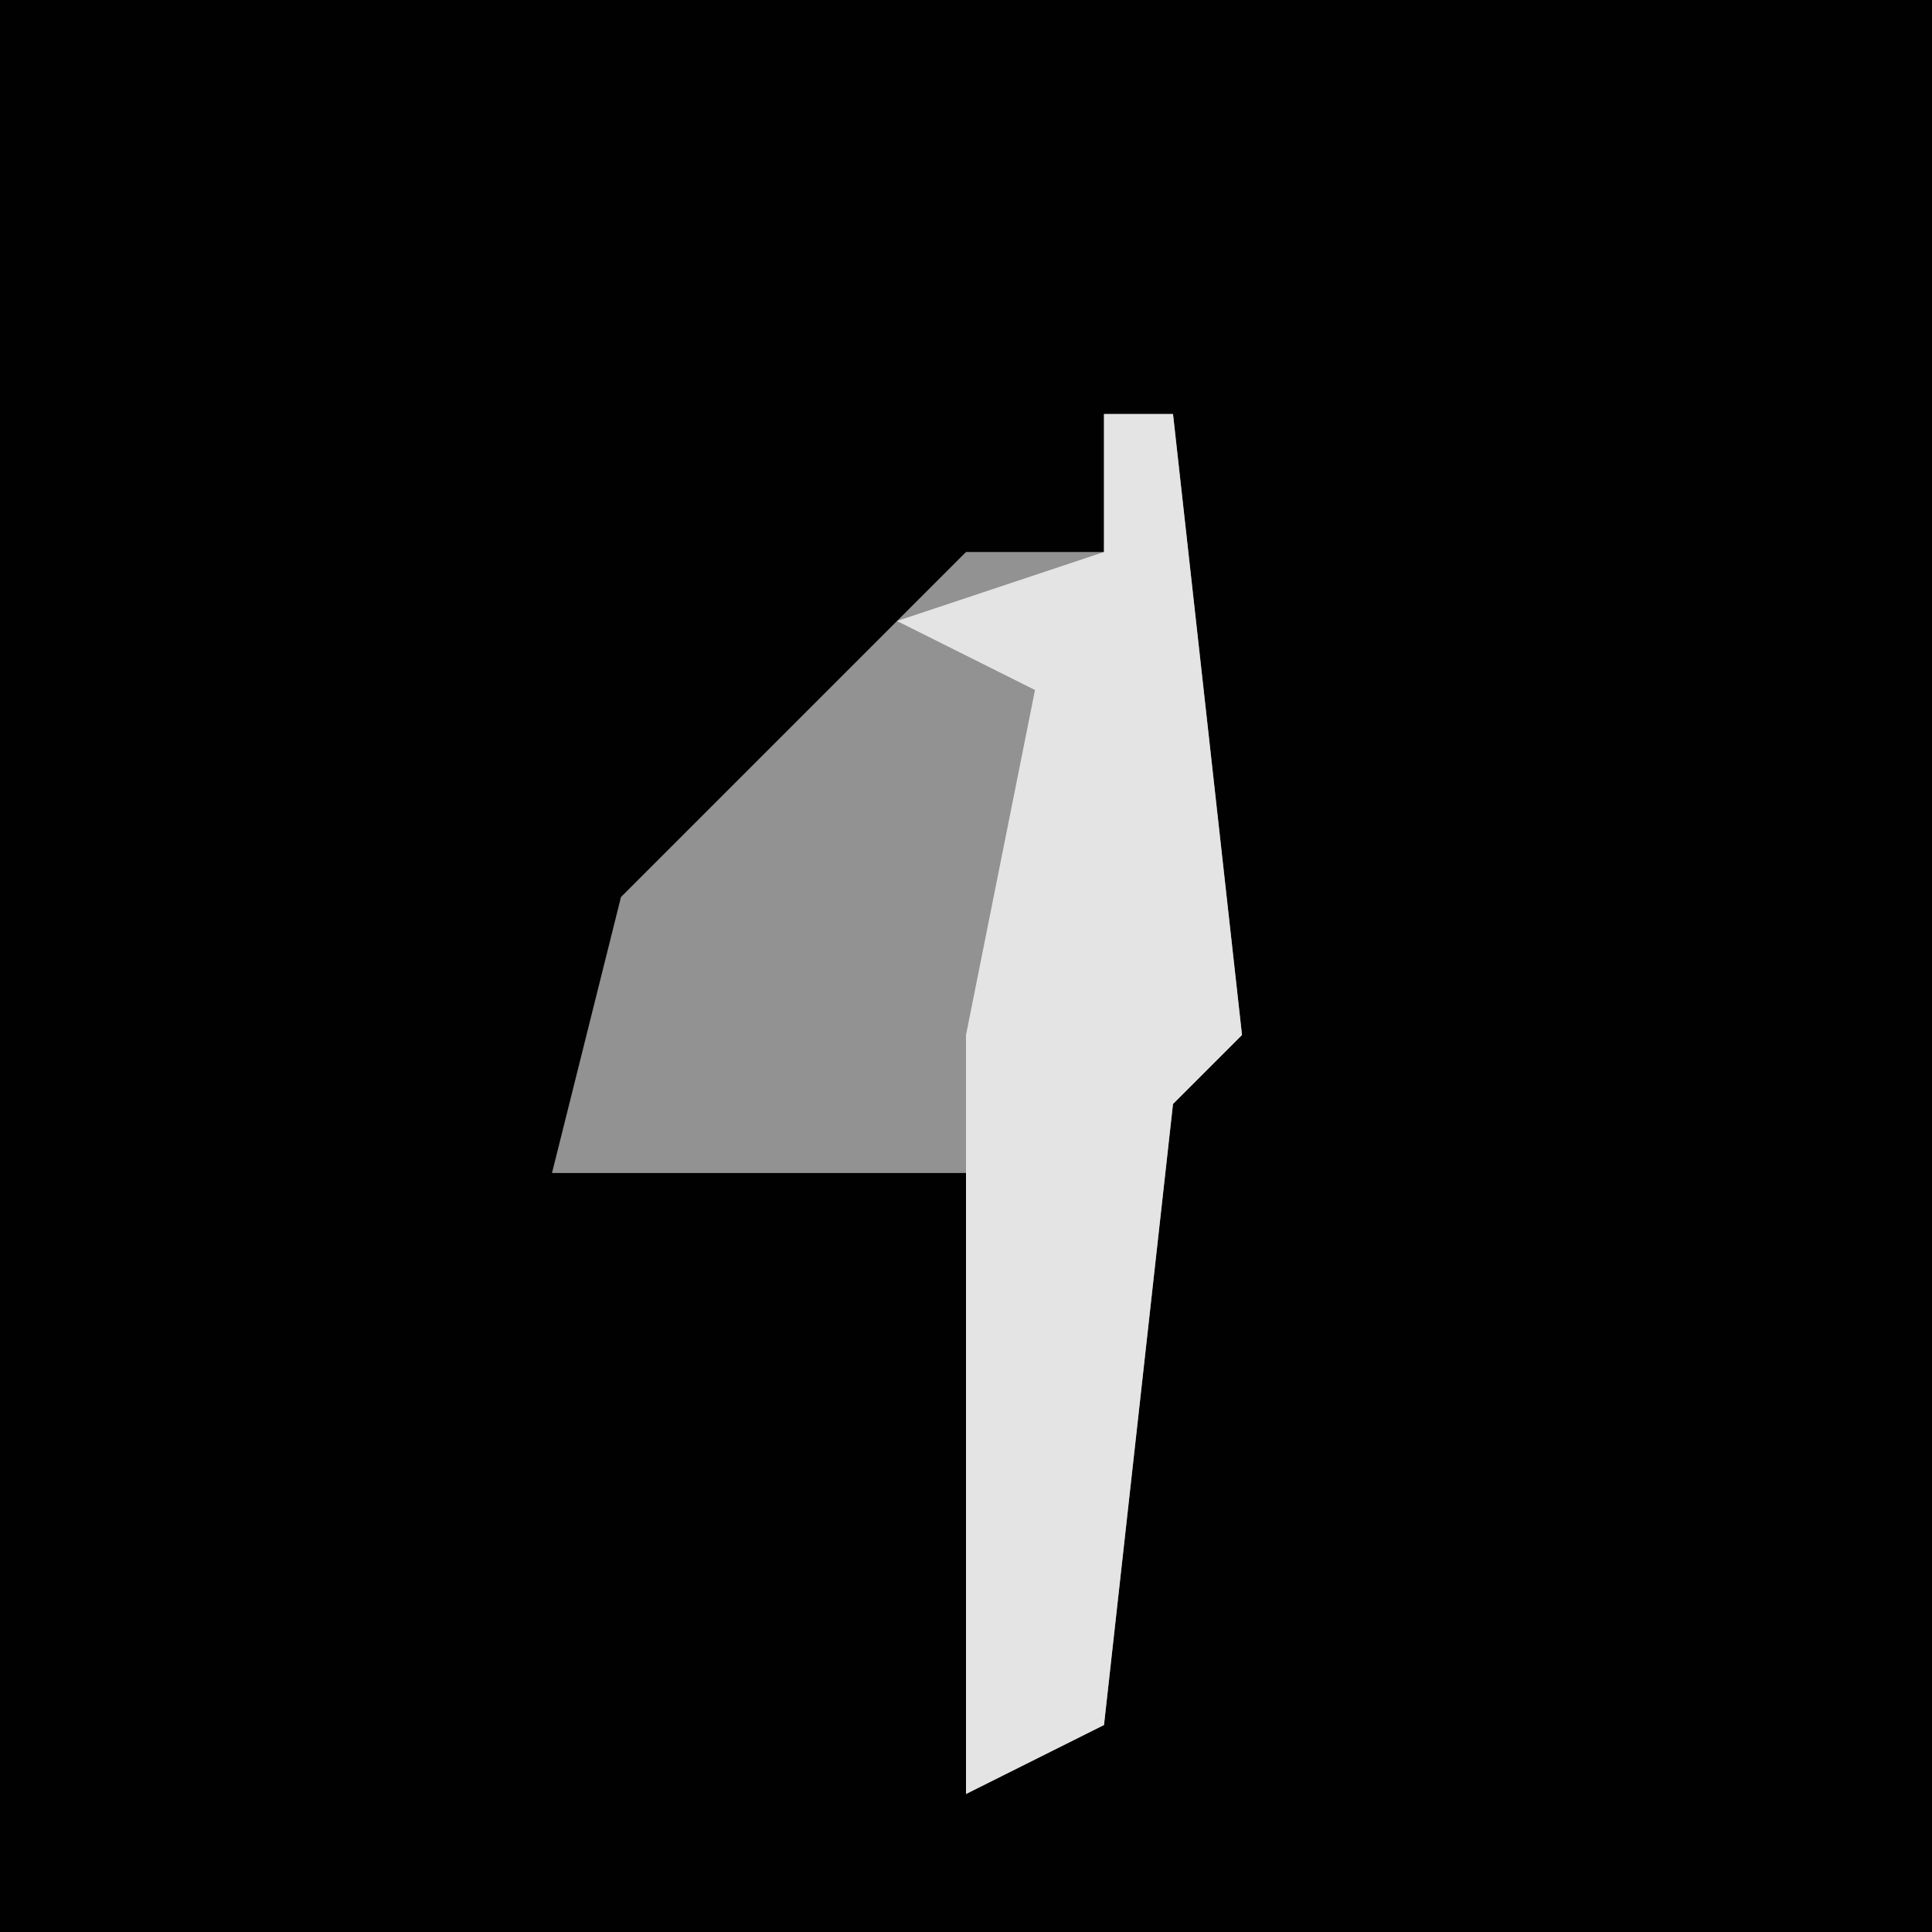 <?xml version="1.0" encoding="UTF-8"?>
<svg version="1.1" xmlns="http://www.w3.org/2000/svg" width="28" height="28">
<path d="M0,0 L28,0 L28,28 L0,28 Z " fill="#010101" transform="translate(0,0)"/>
<path d="M0,0 L1,0 L2,9 L1,10 L0,19 L-2,20 L-2,11 L-8,11 L-7,7 L-2,2 L0,2 Z " fill="#929292" transform="translate(16,6)"/>
<path d="M0,0 L1,0 L2,9 L1,10 L0,19 L-2,20 L-2,9 L-1,4 L-3,3 L0,2 Z " fill="#E4E4E4" transform="translate(16,6)"/>
</svg>

